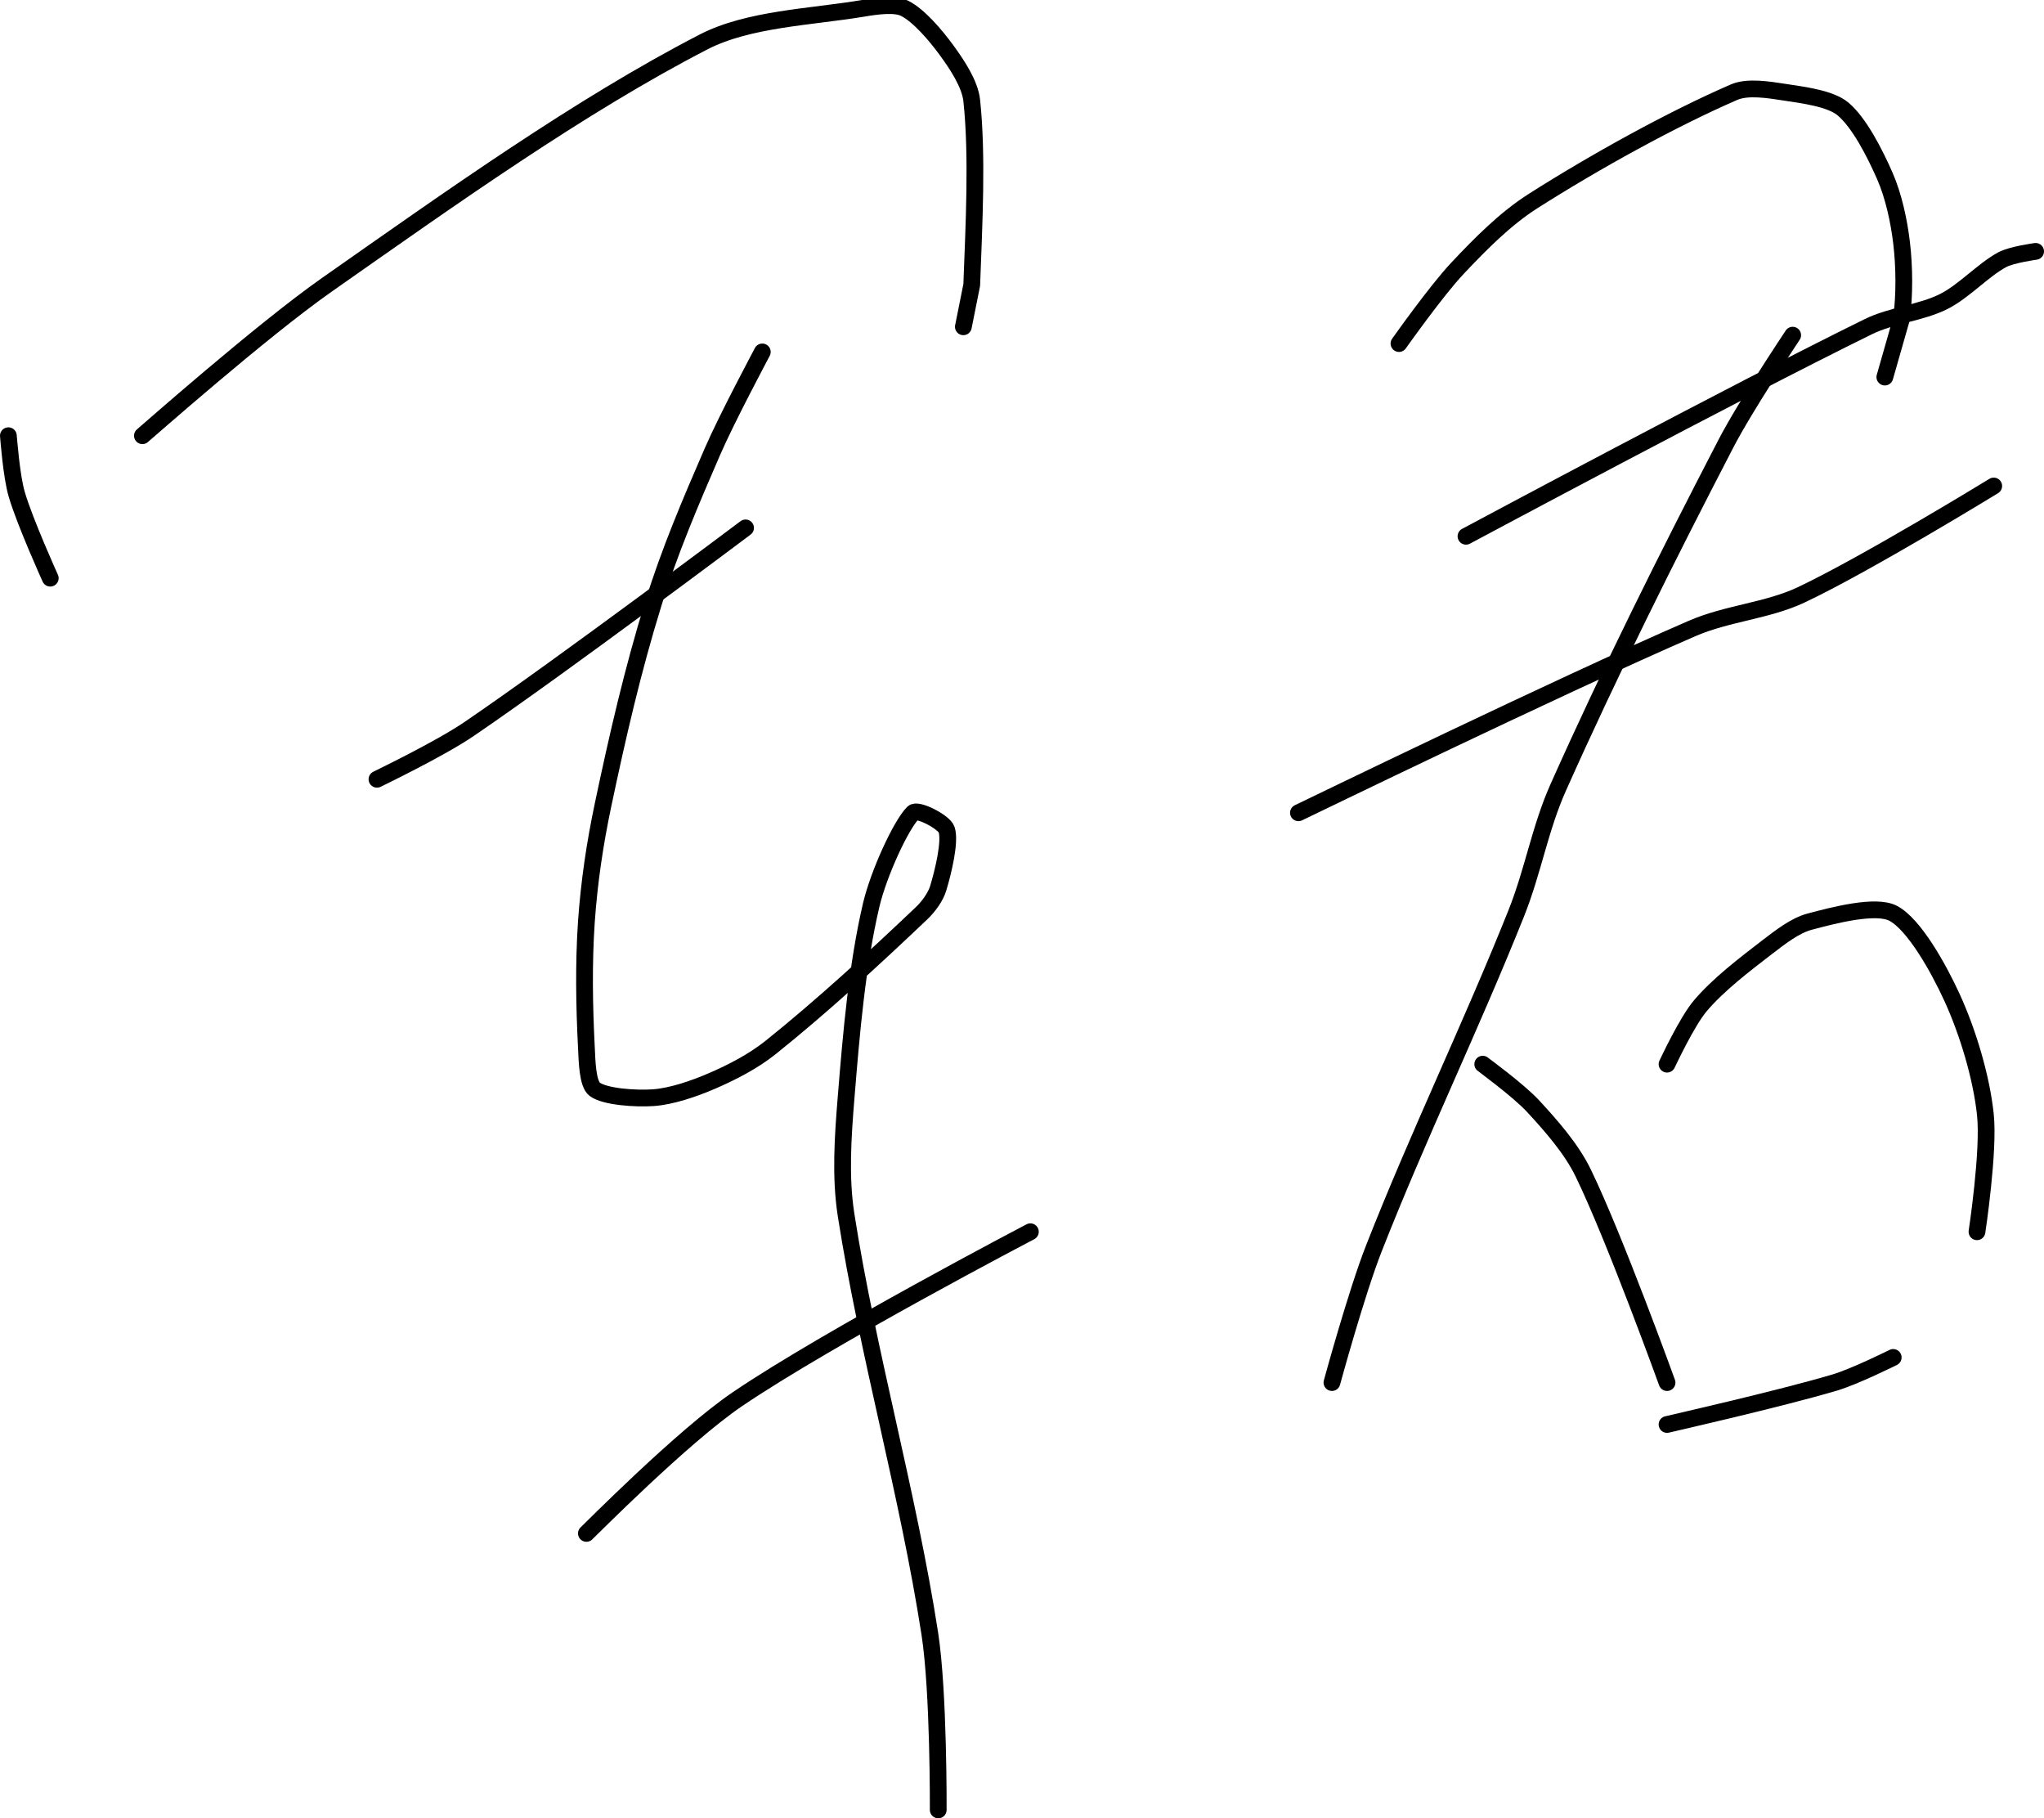 <?xml version="1.0" encoding="UTF-8" standalone="no"?><!DOCTYPE svg PUBLIC "-//W3C//DTD SVG 1.1//EN" "http://www.w3.org/Graphics/SVG/1.1/DTD/svg11.dtd"><svg xmlns="http://www.w3.org/2000/svg" version="1.1" width="244" height="217"><path fill="none" stroke="#000000" stroke-width="2" stroke-linecap="round" stroke-linejoin="round" d="M 1 52 c 0.02 0.12 0.35 4.81 1 7 c 0.98 3.34 4 10 4 10"/><path fill="none" stroke="#000000" stroke-width="2" stroke-linecap="round" stroke-linejoin="round" d="M 17 52 c 0.39 -0.31 14.15 -12.49 22 -18 c 14.79 -10.37 30.28 -21.41 45 -29 c 5.34 -2.75 12.74 -2.96 19 -4 c 1.61 -0.27 3.83 -0.59 5 0 c 1.66 0.83 3.69 3.2 5 5 c 1.24 1.7 2.79 4.01 3 6 c 0.7 6.53 0.27 14.79 0 22 l -1 5"/><path fill="none" stroke="#000000" stroke-width="2" stroke-linecap="round" stroke-linejoin="round" d="M 45 93 c 0.19 -0.1 7.53 -3.63 11 -6 c 11.31 -7.71 33 -24 33 -24"/><path fill="none" stroke="#000000" stroke-width="2" stroke-linecap="round" stroke-linejoin="round" d="M 91 42 c -0.1 0.21 -4.19 7.82 -6 12 c -2.61 6.02 -5.08 11.8 -7 18 c -2.46 7.94 -4.27 15.81 -6 24 c -0.99 4.68 -1.67 9.29 -2 14 c -0.34 5 -0.25 10.09 0 15 c 0.08 1.67 0.13 4.35 1 5 c 1.2 0.9 4.86 1.15 7 1 c 2.2 -0.16 4.84 -1.07 7 -2 c 2.39 -1.03 4.94 -2.35 7 -4 c 6.15 -4.92 12.39 -10.67 18 -16 c 0.84 -0.8 1.69 -1.96 2 -3 c 0.61 -2.03 1.47 -5.59 1 -7 c -0.3 -0.89 -3.46 -2.54 -4 -2 c -1.46 1.46 -4.12 7.27 -5 11 c -1.68 7.16 -2.37 15.24 -3 23 c -0.38 4.68 -0.71 9.46 0 14 c 2.58 16.52 7.4 33.2 10 50 c 1.07 6.92 1 21 1 21"/><path fill="none" stroke="#000000" stroke-width="2" stroke-linecap="round" stroke-linejoin="round" d="M 70 183 c 0.32 -0.28 11.49 -11.58 18 -16 c 10.9 -7.4 35 -20 35 -20"/><path fill="none" stroke="#000000" stroke-width="2" stroke-linecap="round" stroke-linejoin="round" d="M 167 41 c 0.12 -0.16 4.42 -6.26 7 -9 c 2.72 -2.89 5.7 -5.9 9 -8 c 7.47 -4.75 16.62 -9.8 24 -13 c 1.62 -0.7 4.11 -0.29 6 0 c 2.3 0.35 5.5 0.75 7 2 c 1.94 1.62 3.81 5.28 5 8 c 1.04 2.38 1.69 5.36 2 8 c 0.34 2.88 0.36 6.15 0 9 l -2 7"/><path fill="none" stroke="#000000" stroke-width="2" stroke-linecap="round" stroke-linejoin="round" d="M 175 64 c 0.84 -0.44 31.86 -17.07 48 -25 c 2.83 -1.39 6.31 -1.66 9 -3 c 2.44 -1.22 4.67 -3.73 7 -5 c 1.12 -0.61 4 -1 4 -1"/><path fill="none" stroke="#000000" stroke-width="2" stroke-linecap="round" stroke-linejoin="round" d="M 155 97 c 0.82 -0.38 31.07 -15.1 47 -22 c 4.17 -1.81 8.99 -2.11 13 -4 c 7.79 -3.68 23 -13 23 -13"/><path fill="none" stroke="#000000" stroke-width="2" stroke-linecap="round" stroke-linejoin="round" d="M 214 40 c -0.14 0.23 -5.62 8.4 -8 13 c -7.12 13.73 -13.76 27.03 -20 41 c -2.16 4.84 -3 9.99 -5 15 c -5.51 13.76 -11.61 26.29 -17 40 c -2.08 5.29 -5 16 -5 16"/><path fill="none" stroke="#000000" stroke-width="2" stroke-linecap="round" stroke-linejoin="round" d="M 177 127 c 0.1 0.09 4.28 3.14 6 5 c 2.2 2.38 4.6 5.11 6 8 c 3.77 7.77 10 25 10 25"/><path fill="none" stroke="#000000" stroke-width="2" stroke-linecap="round" stroke-linejoin="round" d="M 199 127 c 0.07 -0.12 2.36 -5.08 4 -7 c 2.16 -2.53 5.22 -4.86 8 -7 c 1.53 -1.17 3.3 -2.55 5 -3 c 2.92 -0.78 7.94 -2.09 10 -1 c 2.5 1.32 5.41 6.53 7 10 c 1.9 4.14 3.52 9.5 4 14 c 0.47 4.34 -1 14 -1 14"/><path fill="none" stroke="#000000" stroke-width="2" stroke-linecap="round" stroke-linejoin="round" d="M 199 170 c 0.35 -0.09 13.43 -3.05 20 -5 c 2.43 -0.72 7 -3 7 -3"/></svg>